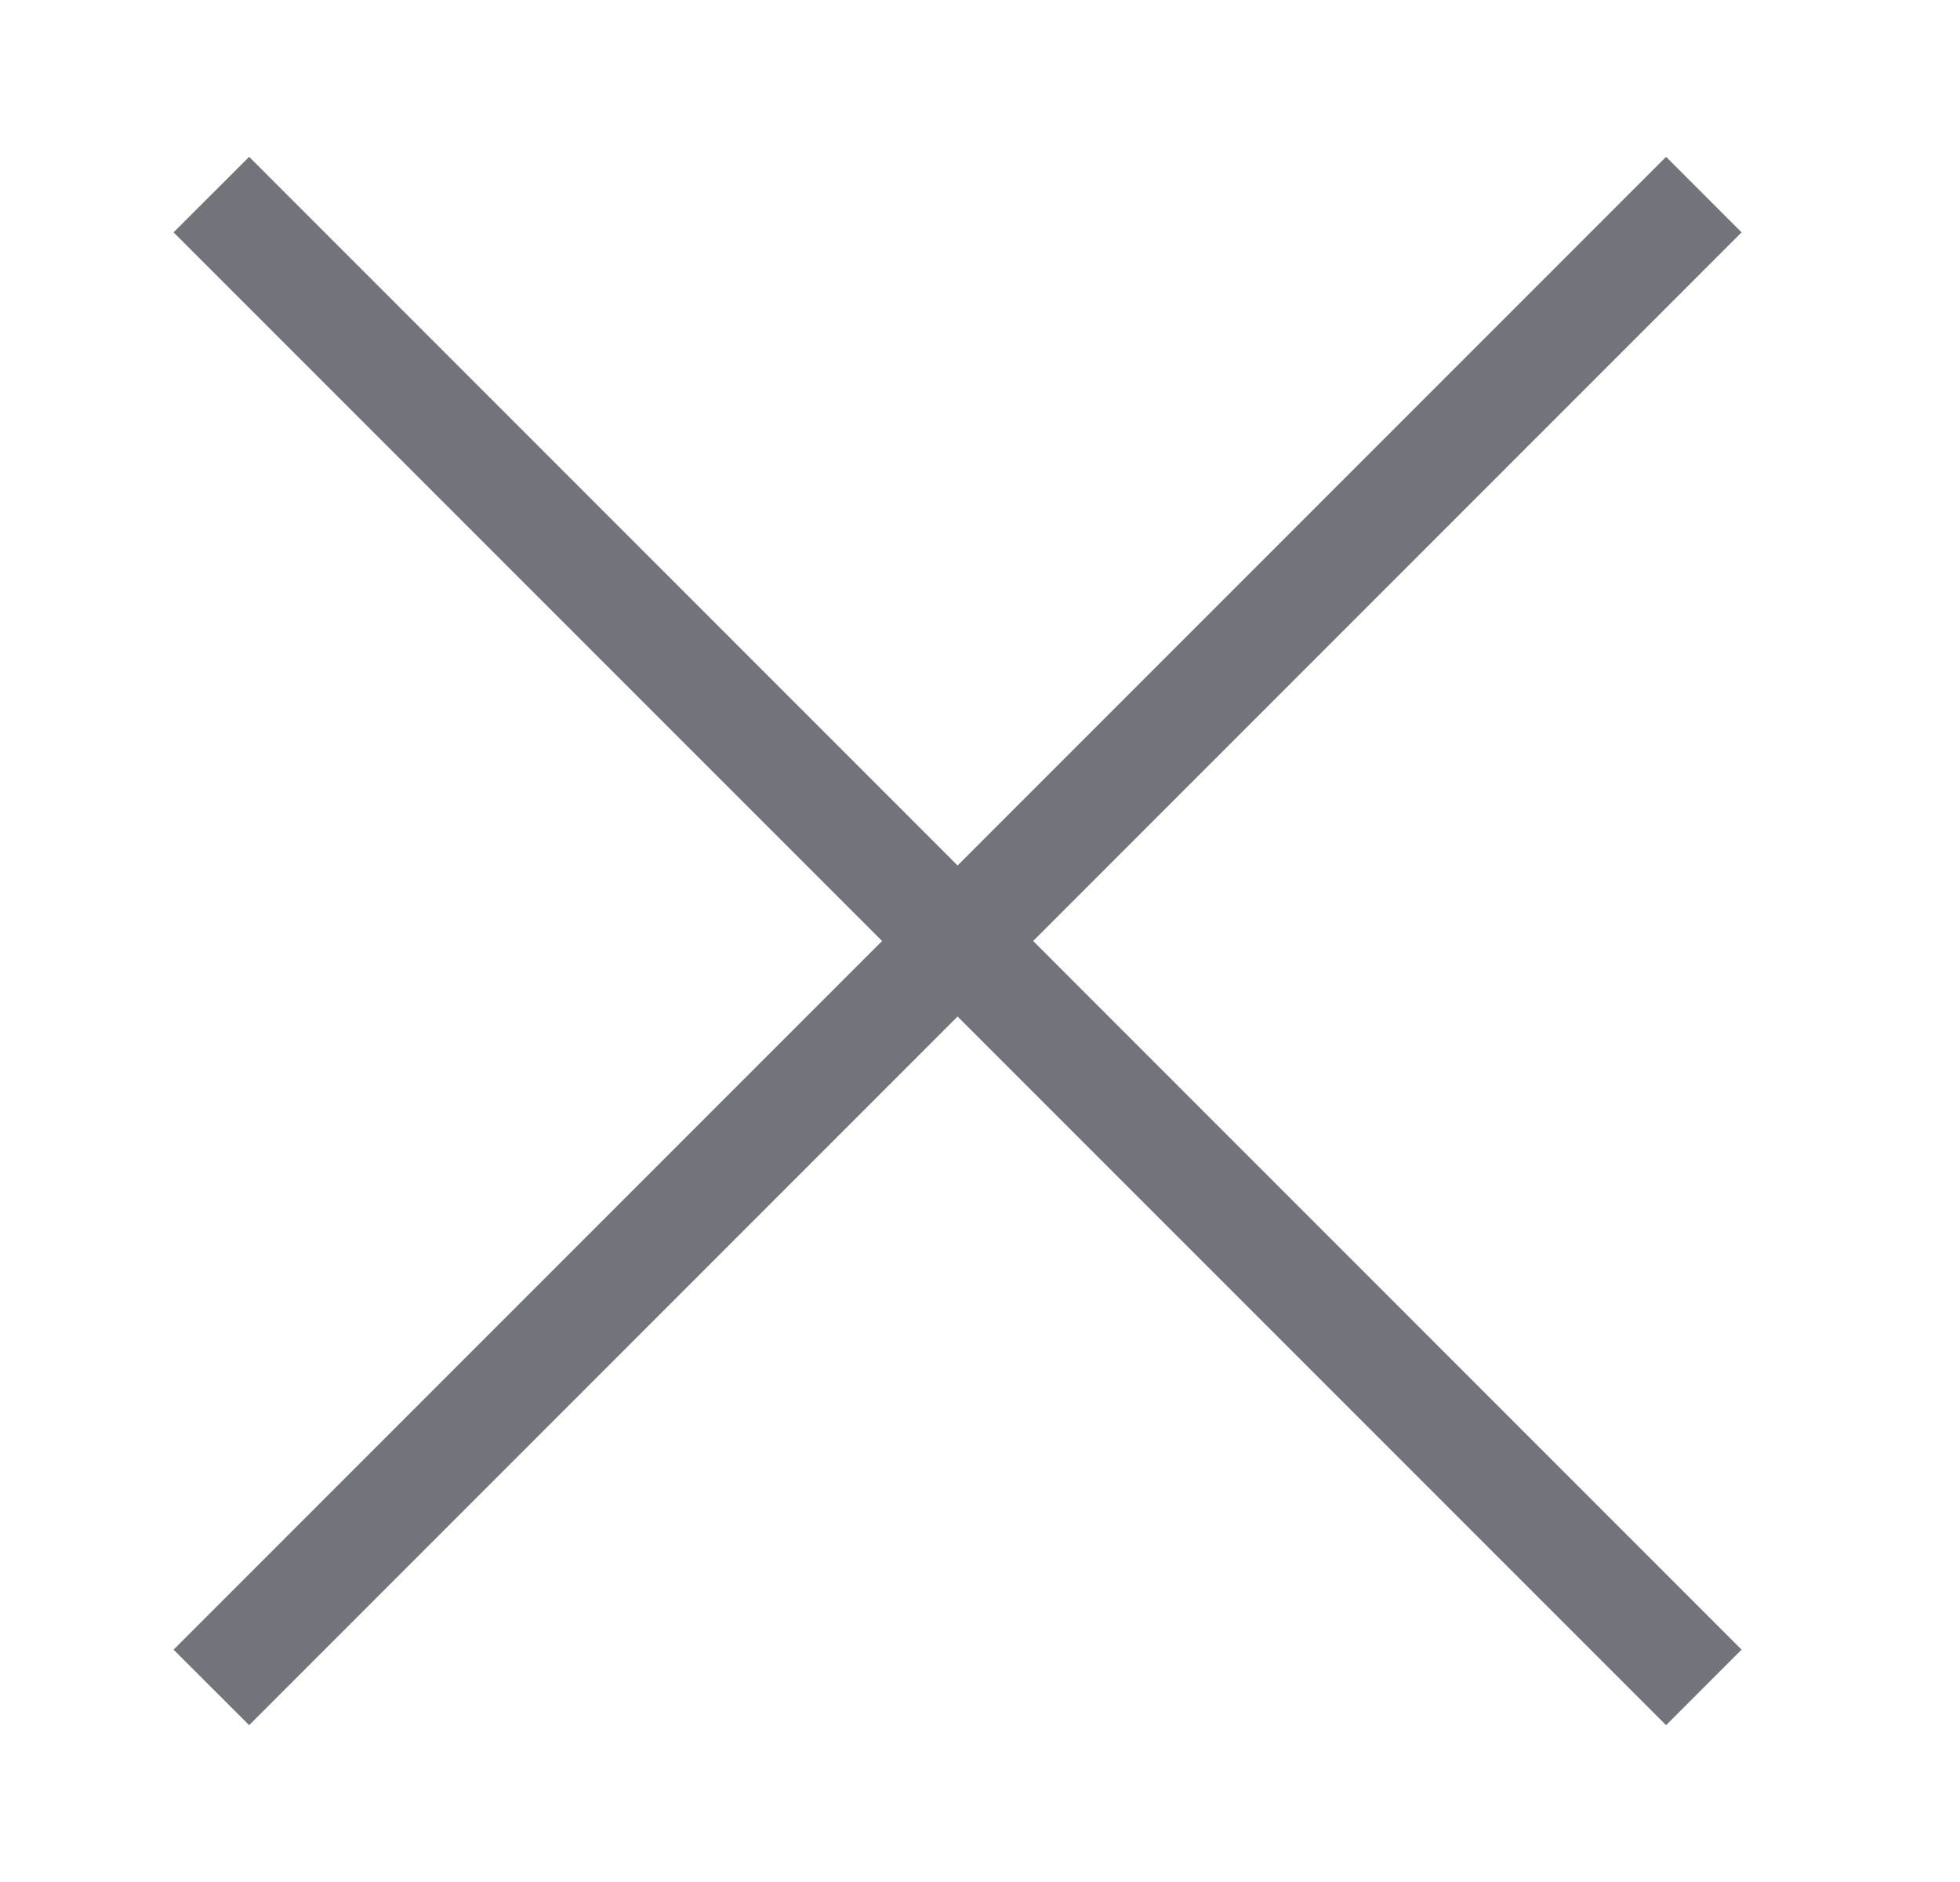 <svg width="25" height="24" viewBox="0 0 25 24" fill="none" xmlns="http://www.w3.org/2000/svg">
<g id="03.Icon/24x24/fill/close">
<path id="Vector" d="M3.178 22L2.214 21.037L11.251 12L2.214 2.963L3.178 2L12.214 11.037L21.251 2L22.214 2.963L13.178 12L22.214 21.037L21.251 22L12.214 12.963L3.178 22Z" fill="#71747A"/>
</g>
</svg>
